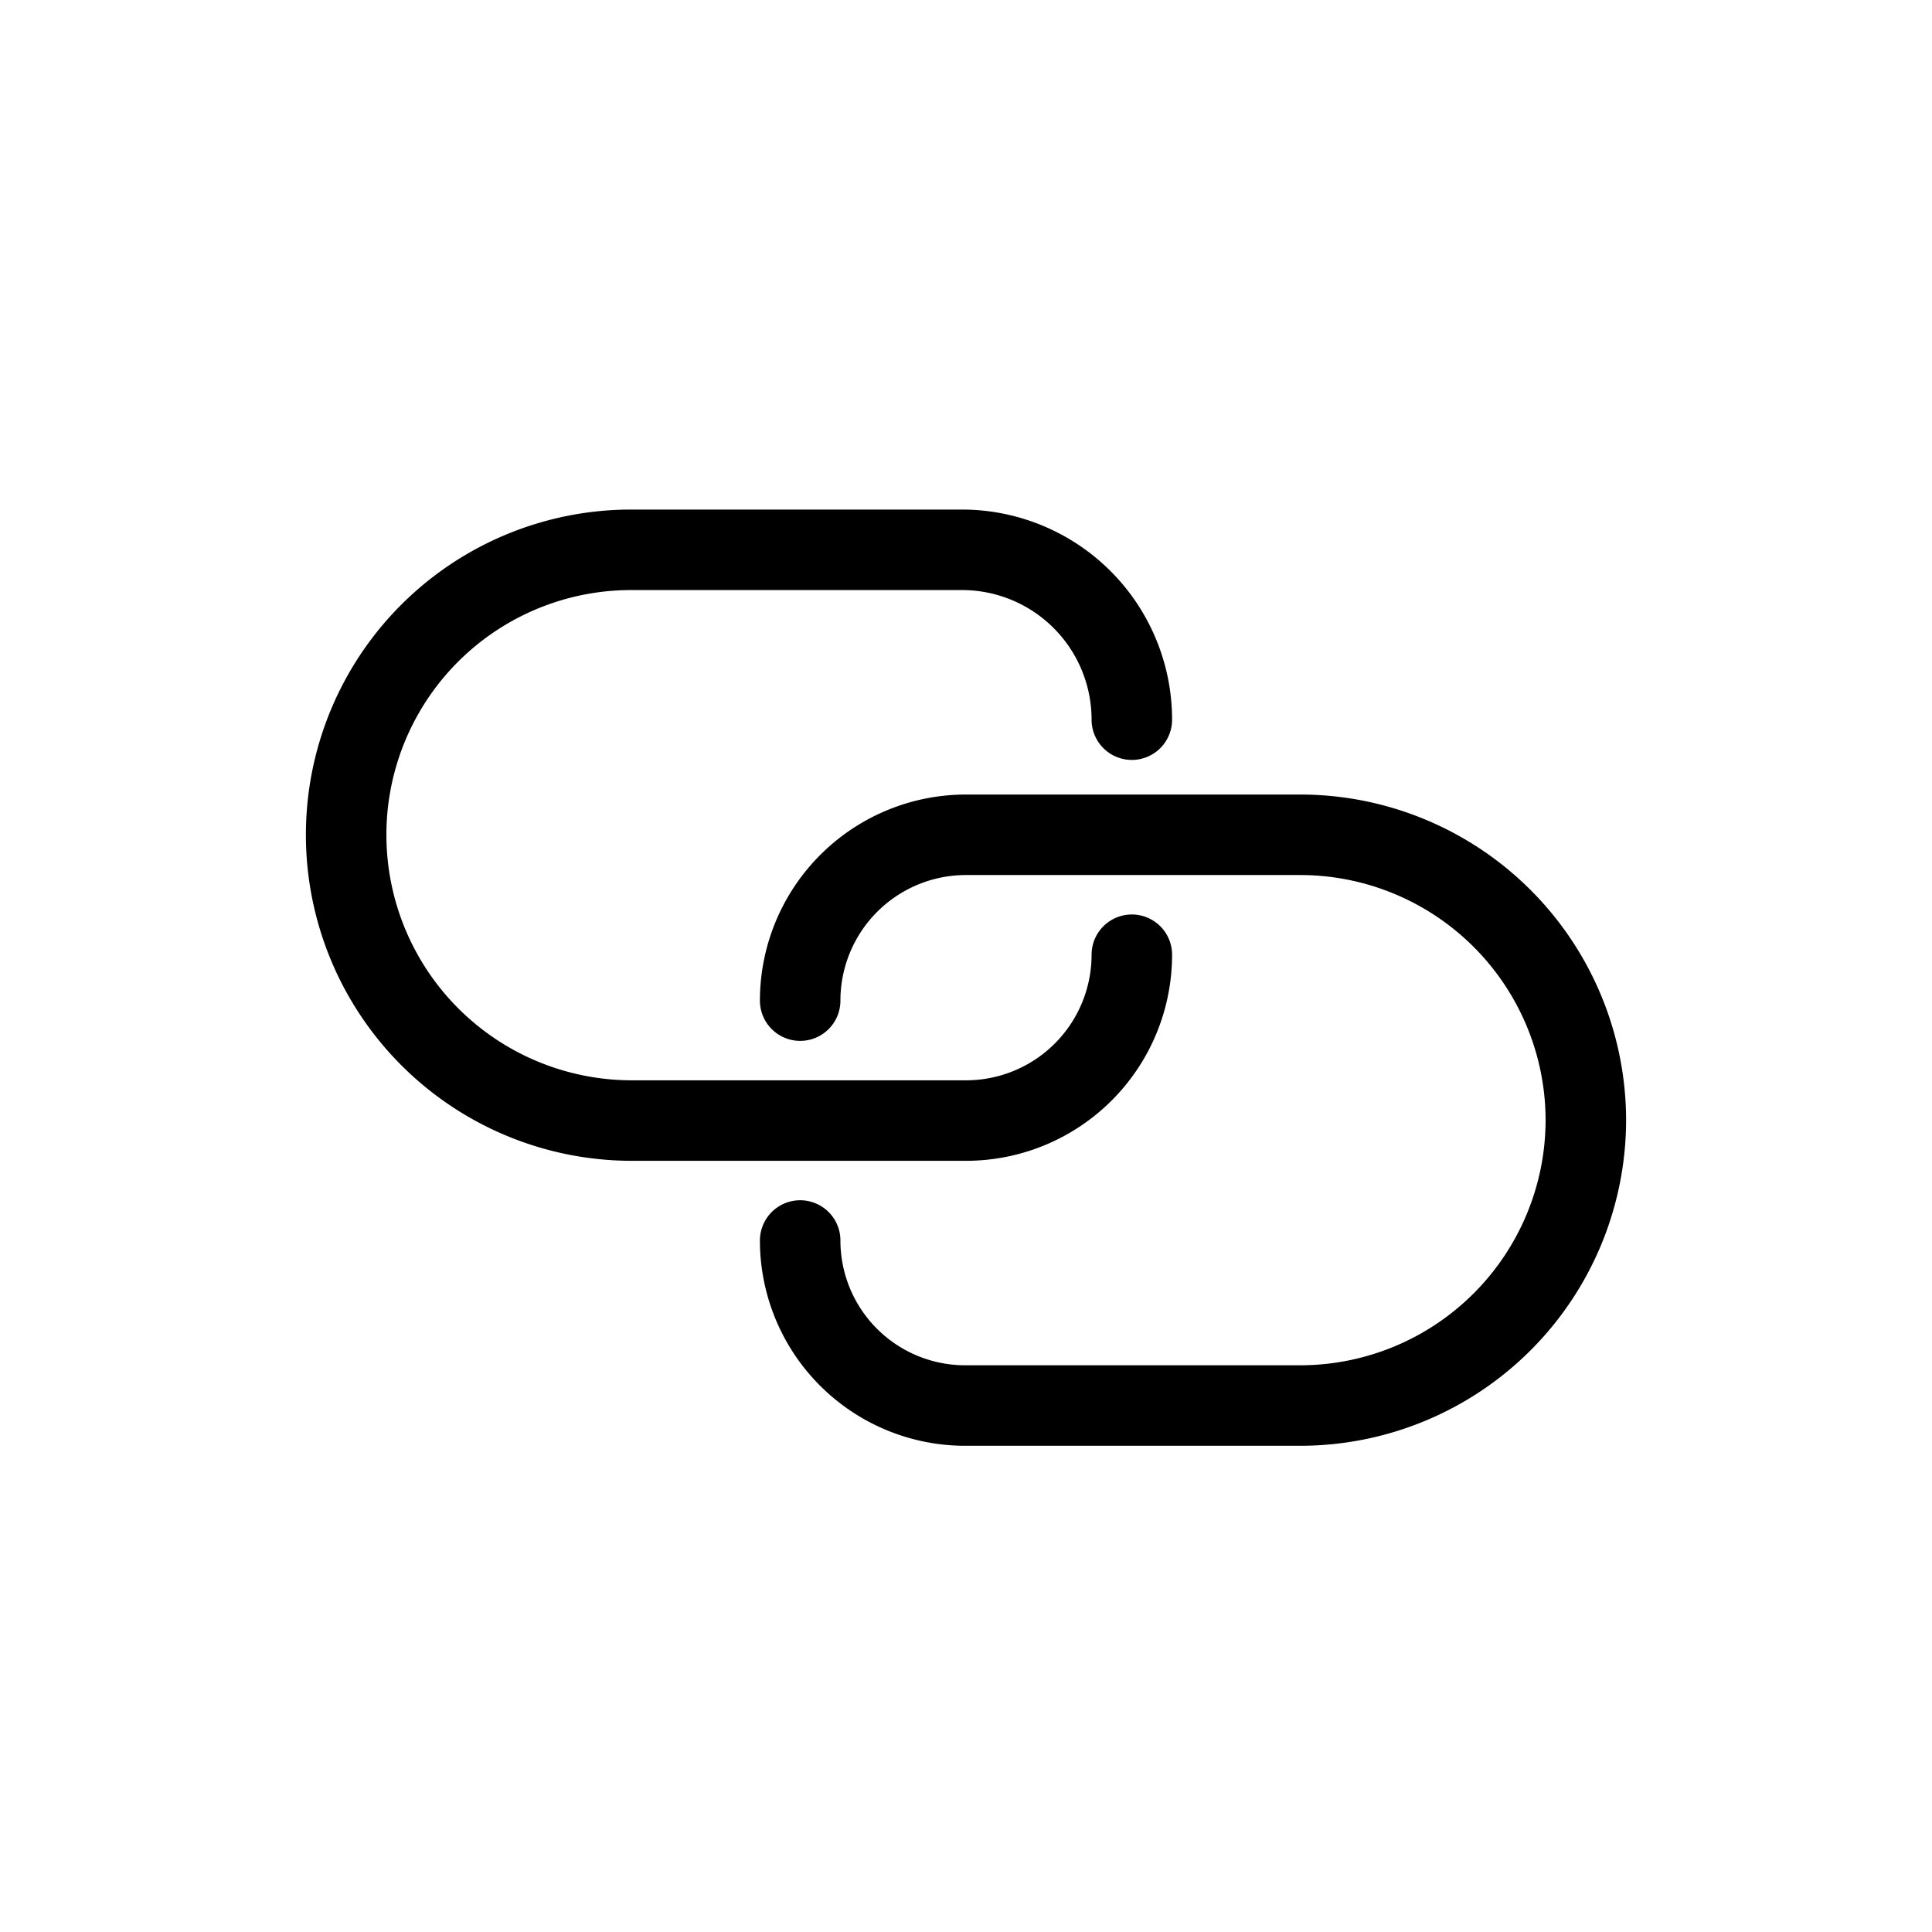 <svg xmlns="http://www.w3.org/2000/svg" viewBox="0 0 24 24"><defs><style>.cls-1,.cls-2{fill:none;}.cls-2{stroke:#000;stroke-linecap:round;stroke-linejoin:round;}</style></defs><title>link</title><g id="Layer_2" data-name="Layer 2"><g id="Layer_1-2" data-name="Layer 1"><rect class="cls-1" width="24" height="24"/><rect class="cls-1" x="3" y="3" width="18" height="18"/><path class="cls-2" d="M14.06,11.86h0A2.06,2.06,0,0,1,12,13.92H7.85A3.55,3.55,0,0,1,4.3,10.37h0A3.54,3.54,0,0,1,7.85,6.83h4.09a2.11,2.11,0,0,1,2.12,2.11h0"/><path class="cls-2" d="M9.94,12.43h0A2.06,2.06,0,0,1,12,10.37h4.15a3.55,3.55,0,0,1,3.55,3.55h0a3.55,3.55,0,0,1-3.55,3.54H12a2.05,2.05,0,0,1-2.06-2.05v0"/></g></g></svg>